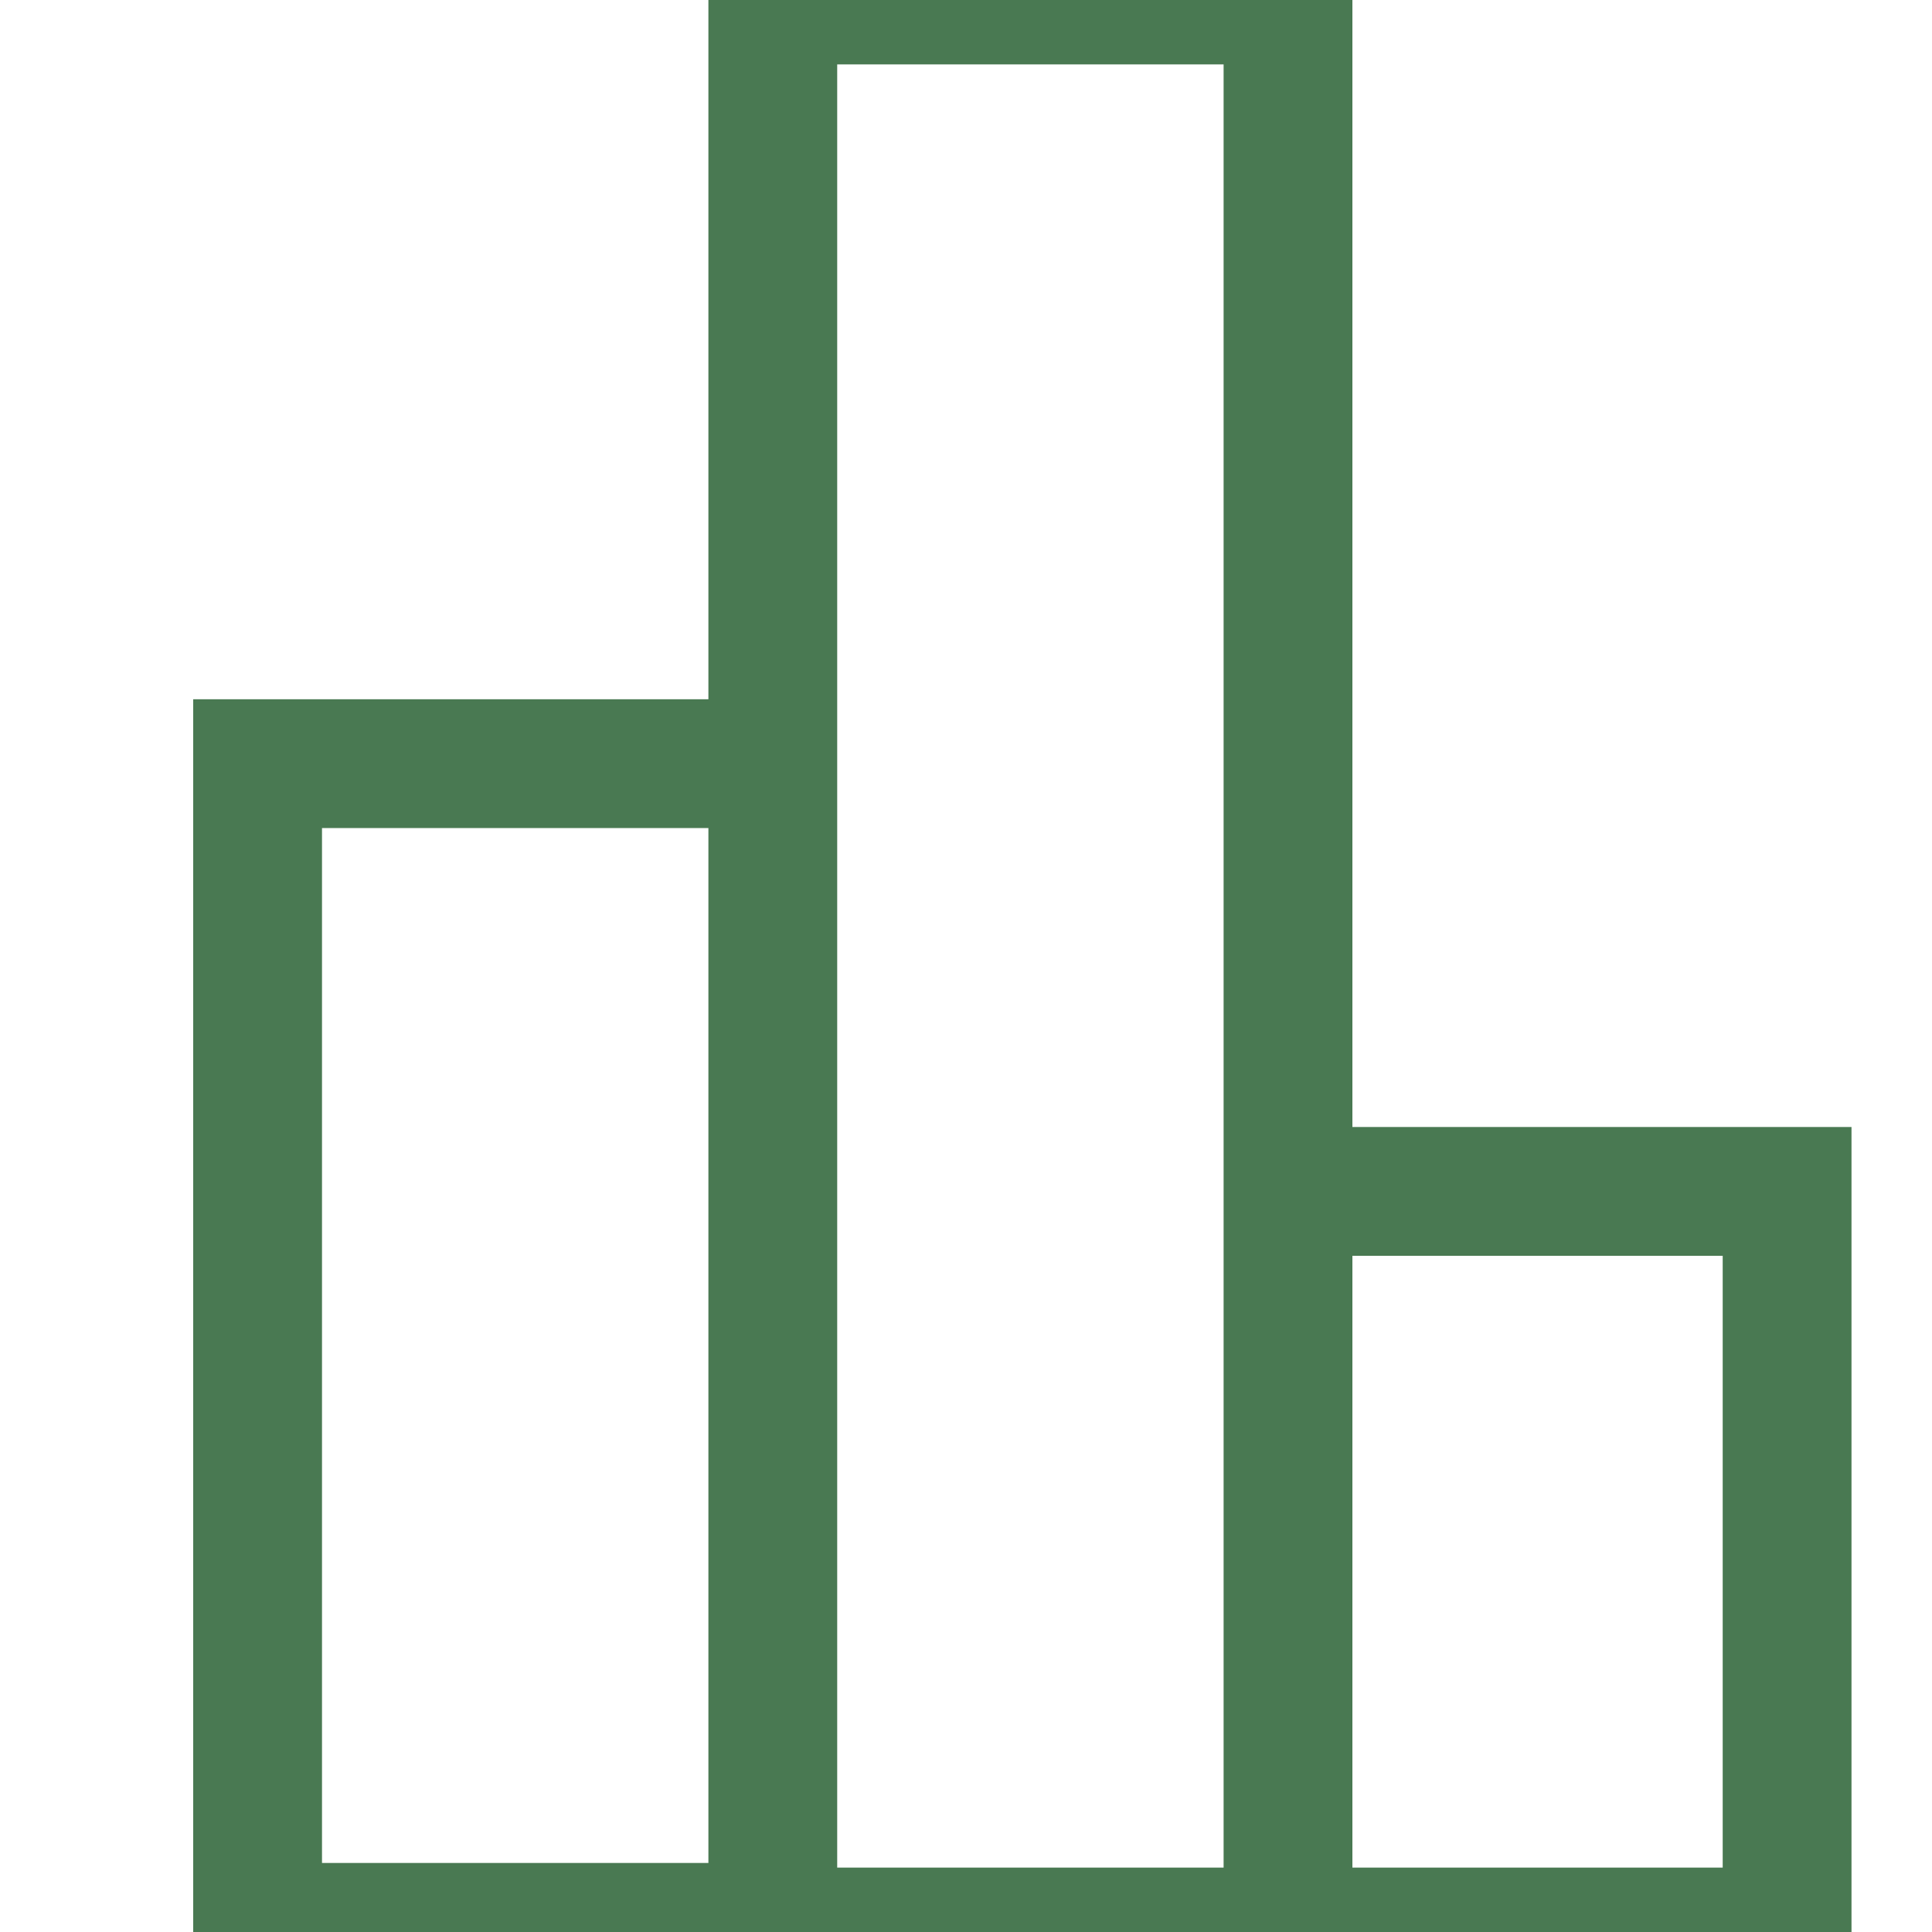 <svg width="15" height="15" fill="none" xmlns="http://www.w3.org/2000/svg"><g clip-path="url(#clip0)" stroke="#497952" stroke-miterlimit="10"><path d="M6 6.429v-.5H2v9.035h4V6.43zm7.875 3.321v-.5H10V15h3.875V9.75zM10 .5V0H6v15h4V.5z"/></g><defs><clipPath id="clip0"><path fill="#fff" d="M0 0h15v15H0z"/></clipPath></defs></svg>